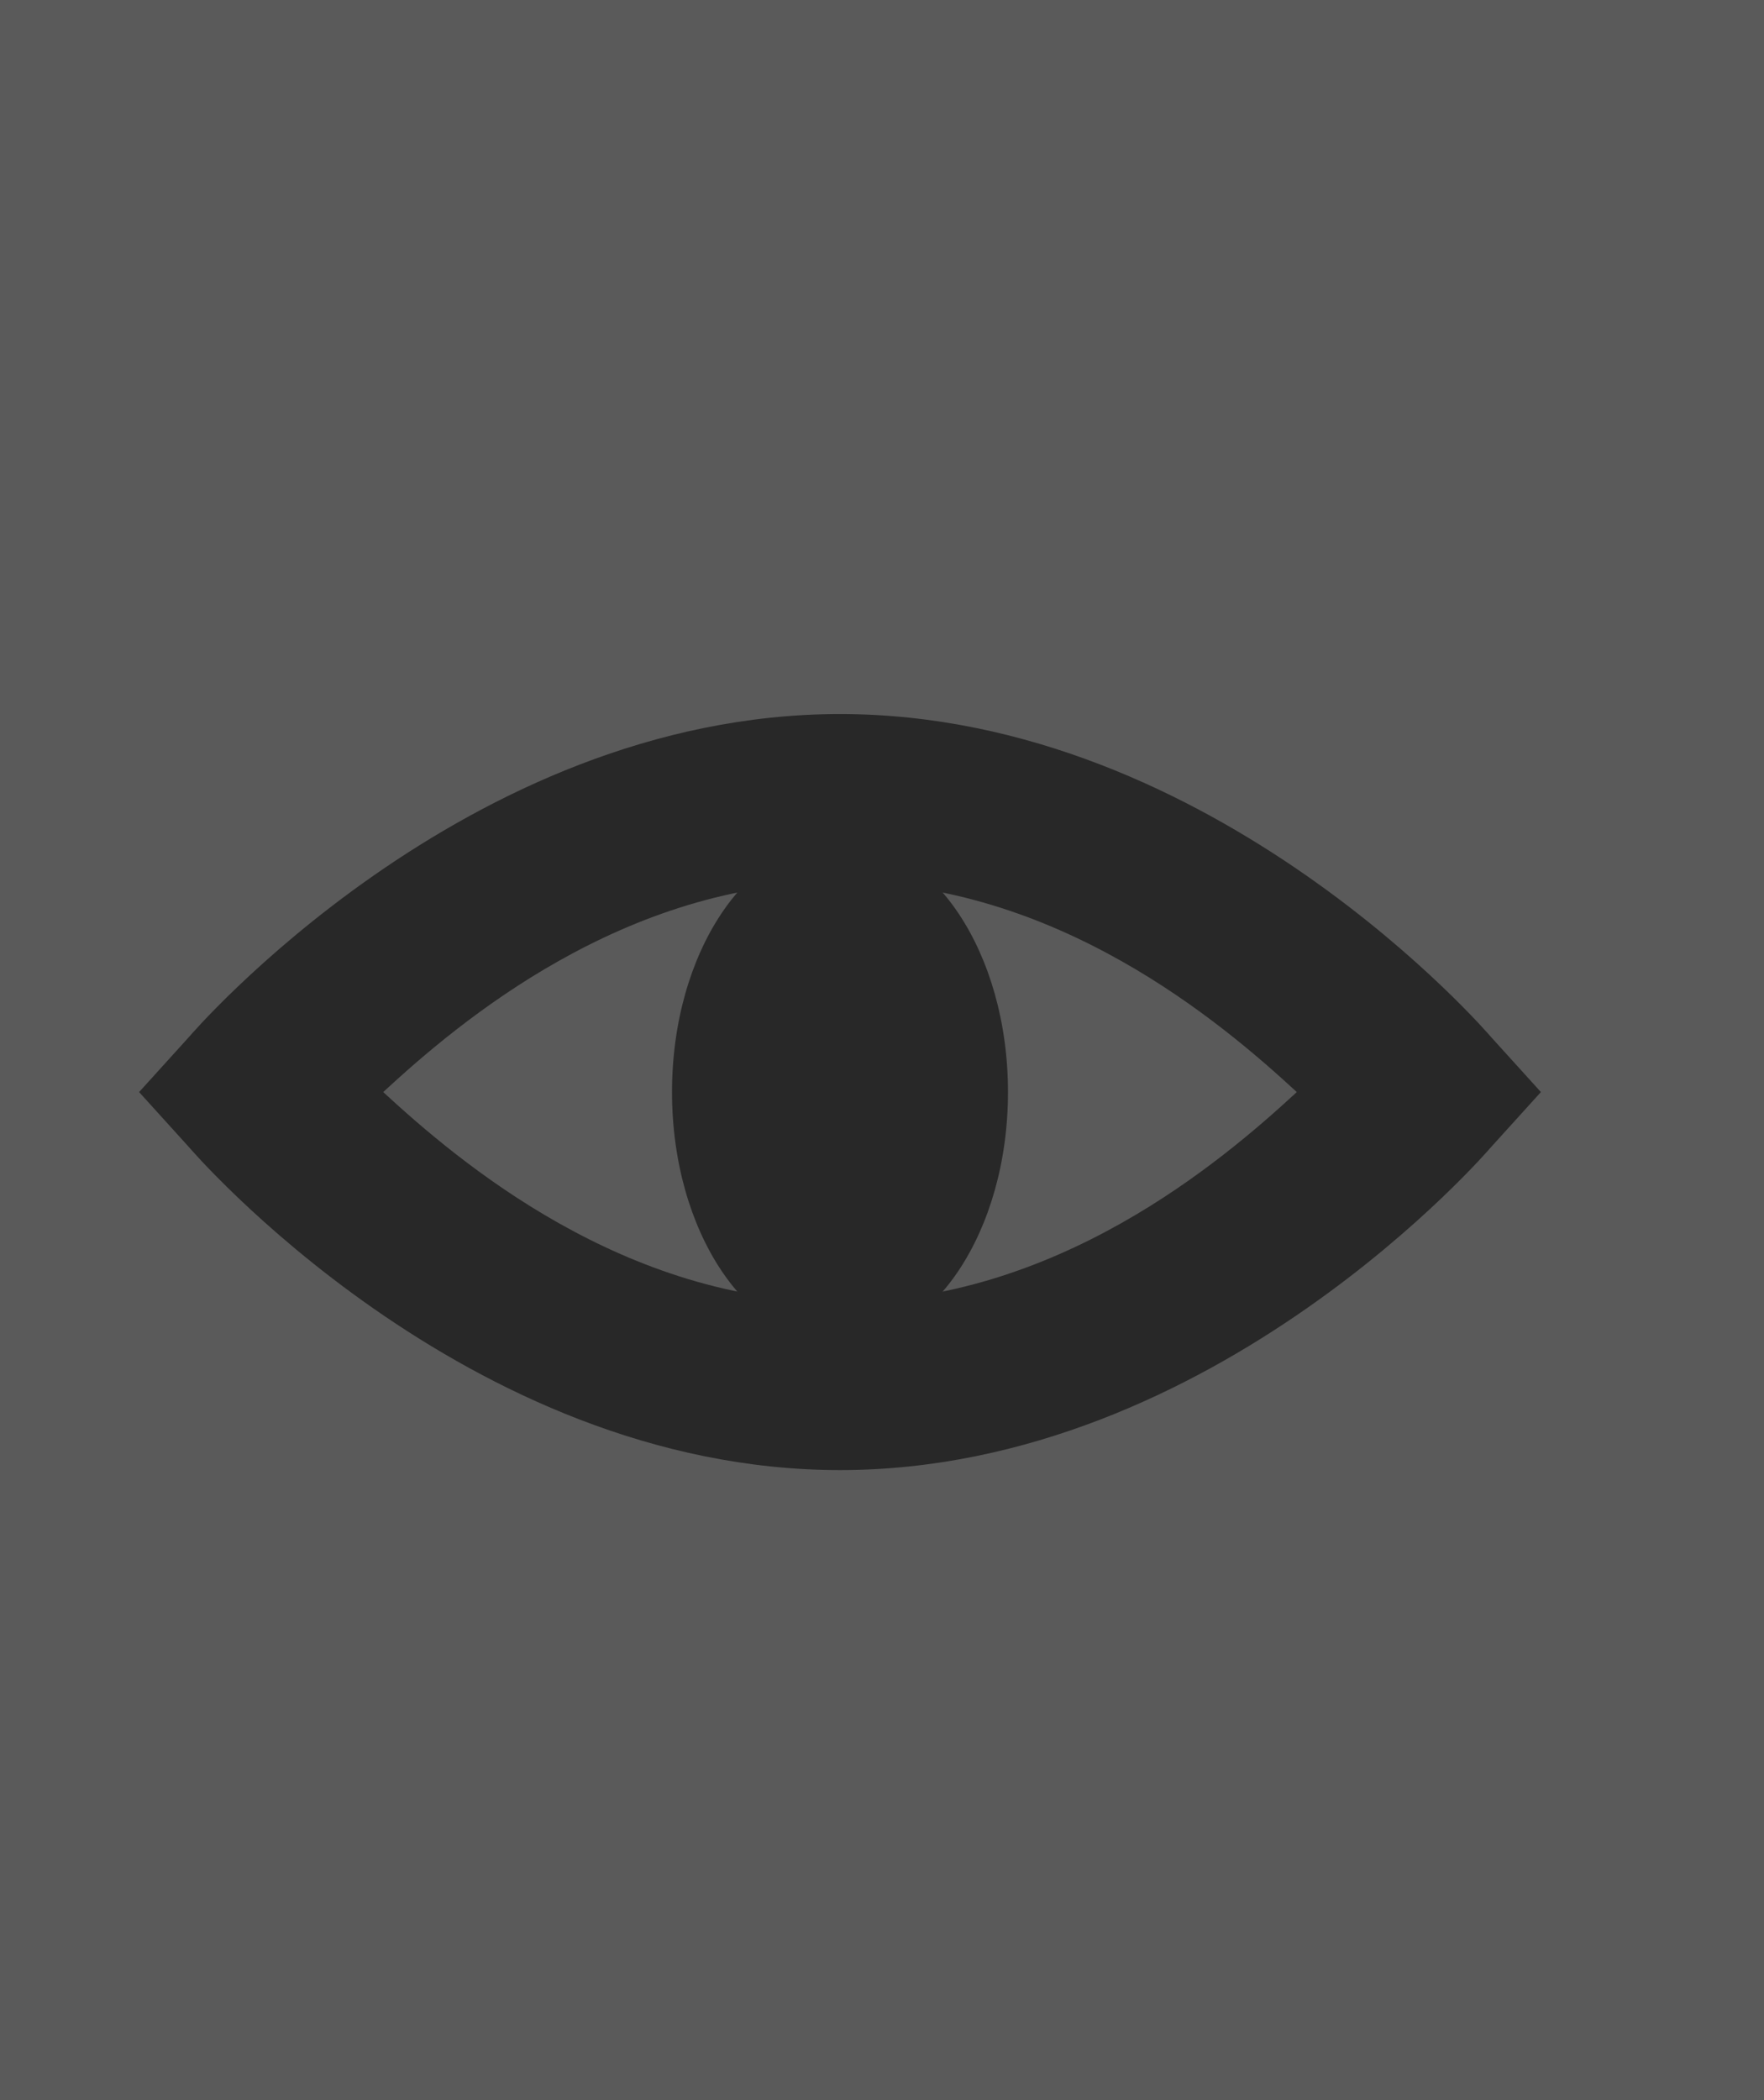 <?xml version="1.0" encoding="UTF-8" standalone="no"?>
<!-- Created with Inkscape (http://www.inkscape.org/) -->

<svg
   xmlns:dc="http://purl.org/dc/elements/1.1/"
   xmlns:cc="http://creativecommons.org/ns#"
   xmlns:rdf="http://www.w3.org/1999/02/22-rdf-syntax-ns#"
   xmlns:svg="http://www.w3.org/2000/svg"
   xmlns="http://www.w3.org/2000/svg"
   xmlns:sodipodi="http://sodipodi.sourceforge.net/DTD/sodipodi-0.dtd"
   xmlns:inkscape="http://www.inkscape.org/namespaces/inkscape"
   width="21"
   height="25"
   id="svg2"
   version="1.1"
   inkscape:version="0.48.4 r9939"
   sodipodi:docname="node_show_pressed.svg">
  <defs
     id="defs4" />
  <sodipodi:namedview
     id="base"
     pagecolor="#ffffff"
     bordercolor="#666666"
     borderopacity="1.0"
     inkscape:pageopacity="0.0"
     inkscape:pageshadow="2"
     inkscape:zoom="4"
     inkscape:cx="59.006228"
     inkscape:cy="92.755962"
     inkscape:document-units="px"
     inkscape:current-layer="layer1"
     showgrid="true"
     inkscape:window-width="1916"
     inkscape:window-height="1041"
     inkscape:window-x="0"
     inkscape:window-y="18"
     inkscape:window-maximized="0"
     fit-margin-top="0"
     fit-margin-left="0"
     fit-margin-right="0"
     fit-margin-bottom="0"
     inkscape:showpageshadow="false"
     inkscape:snap-bbox="true"
     inkscape:bbox-paths="true"
     inkscape:bbox-nodes="true"
     inkscape:object-nodes="true">
    <inkscape:grid
       type="xygrid"
       id="grid3793"
       empspacing="2"
       visible="true"
       enabled="true"
       snapvisiblegridlinesonly="true"
       originx="21px"
       originy="80px" />
  </sodipodi:namedview>
  <g
     inkscape:label="Layer 1"
     inkscape:groupmode="layer"
     id="layer1"
     transform="translate(545.143,-532.362)">
    <rect
       style="color:#000000;fill:#5a5a5a;fill-opacity:1;fill-rule:nonzero;stroke:none;stroke-width:3;marker:none;visibility:visible;display:inline;overflow:visible;enable-background:accumulate"
       id="rect3877"
       width="21"
       height="25"
       x="-545.143"
       y="532.362" />
    <path
       style="font-size:medium;font-style:normal;font-variant:normal;font-weight:normal;font-stretch:normal;text-indent:0;text-align:start;text-decoration:none;line-height:normal;letter-spacing:normal;word-spacing:normal;text-transform:none;direction:ltr;block-progression:tb;writing-mode:lr-tb;text-anchor:start;baseline-shift:baseline;color:#000000;fill:#282828;fill-opacity:1;stroke:none;stroke-width:2;marker:none;visibility:visible;display:inline;overflow:visible;enable-background:accumulate;font-family:Sans;-inkscape-font-specification:Sans"
       d="m -535.143,540.862 c -4.47,0 -7.75,3.844 -7.75,3.844 l -0.594,0.656 0.594,0.656 c 0,0 3.28,3.844 7.75,3.844 4.47,0 7.75,-3.844 7.75,-3.844 l 0.594,-0.656 -0.594,-0.656 c 0,0 -3.28,-3.844 -7.75,-3.844 z m 0,2 c 2.571,0 4.534,1.666 5.438,2.5 -0.903,0.834 -2.866,2.5 -5.438,2.5 -2.571,0 -4.534,-1.666 -5.438,-2.5 0.903,-0.834 2.866,-2.5 5.438,-2.5 z"
       id="path3879"
       inkscape:connector-curvature="0" />
    <path
       sodipodi:type="arc"
       style="color:#000000;fill:#282828;fill-opacity:1;stroke:none;stroke-width:2;marker:none;visibility:visible;display:inline;overflow:visible;enable-background:accumulate"
       id="path3881"
       sodipodi:cx="10"
       sodipodi:cy="13"
       sodipodi:rx="1.236068"
       sodipodi:ry="2"
       d="m 11.236,13 c 0,1.105 -0.553,2 -1.236,2 -0.683,0 -1.236,-0.895 -1.236,-2 0,-1.105 0.553,-2 1.236,-2 0.683,0 1.236,0.895 1.236,2 z"
       transform="matrix(1.618,0,0,1.5,-551.323,525.862)" />
  </g>
</svg>
